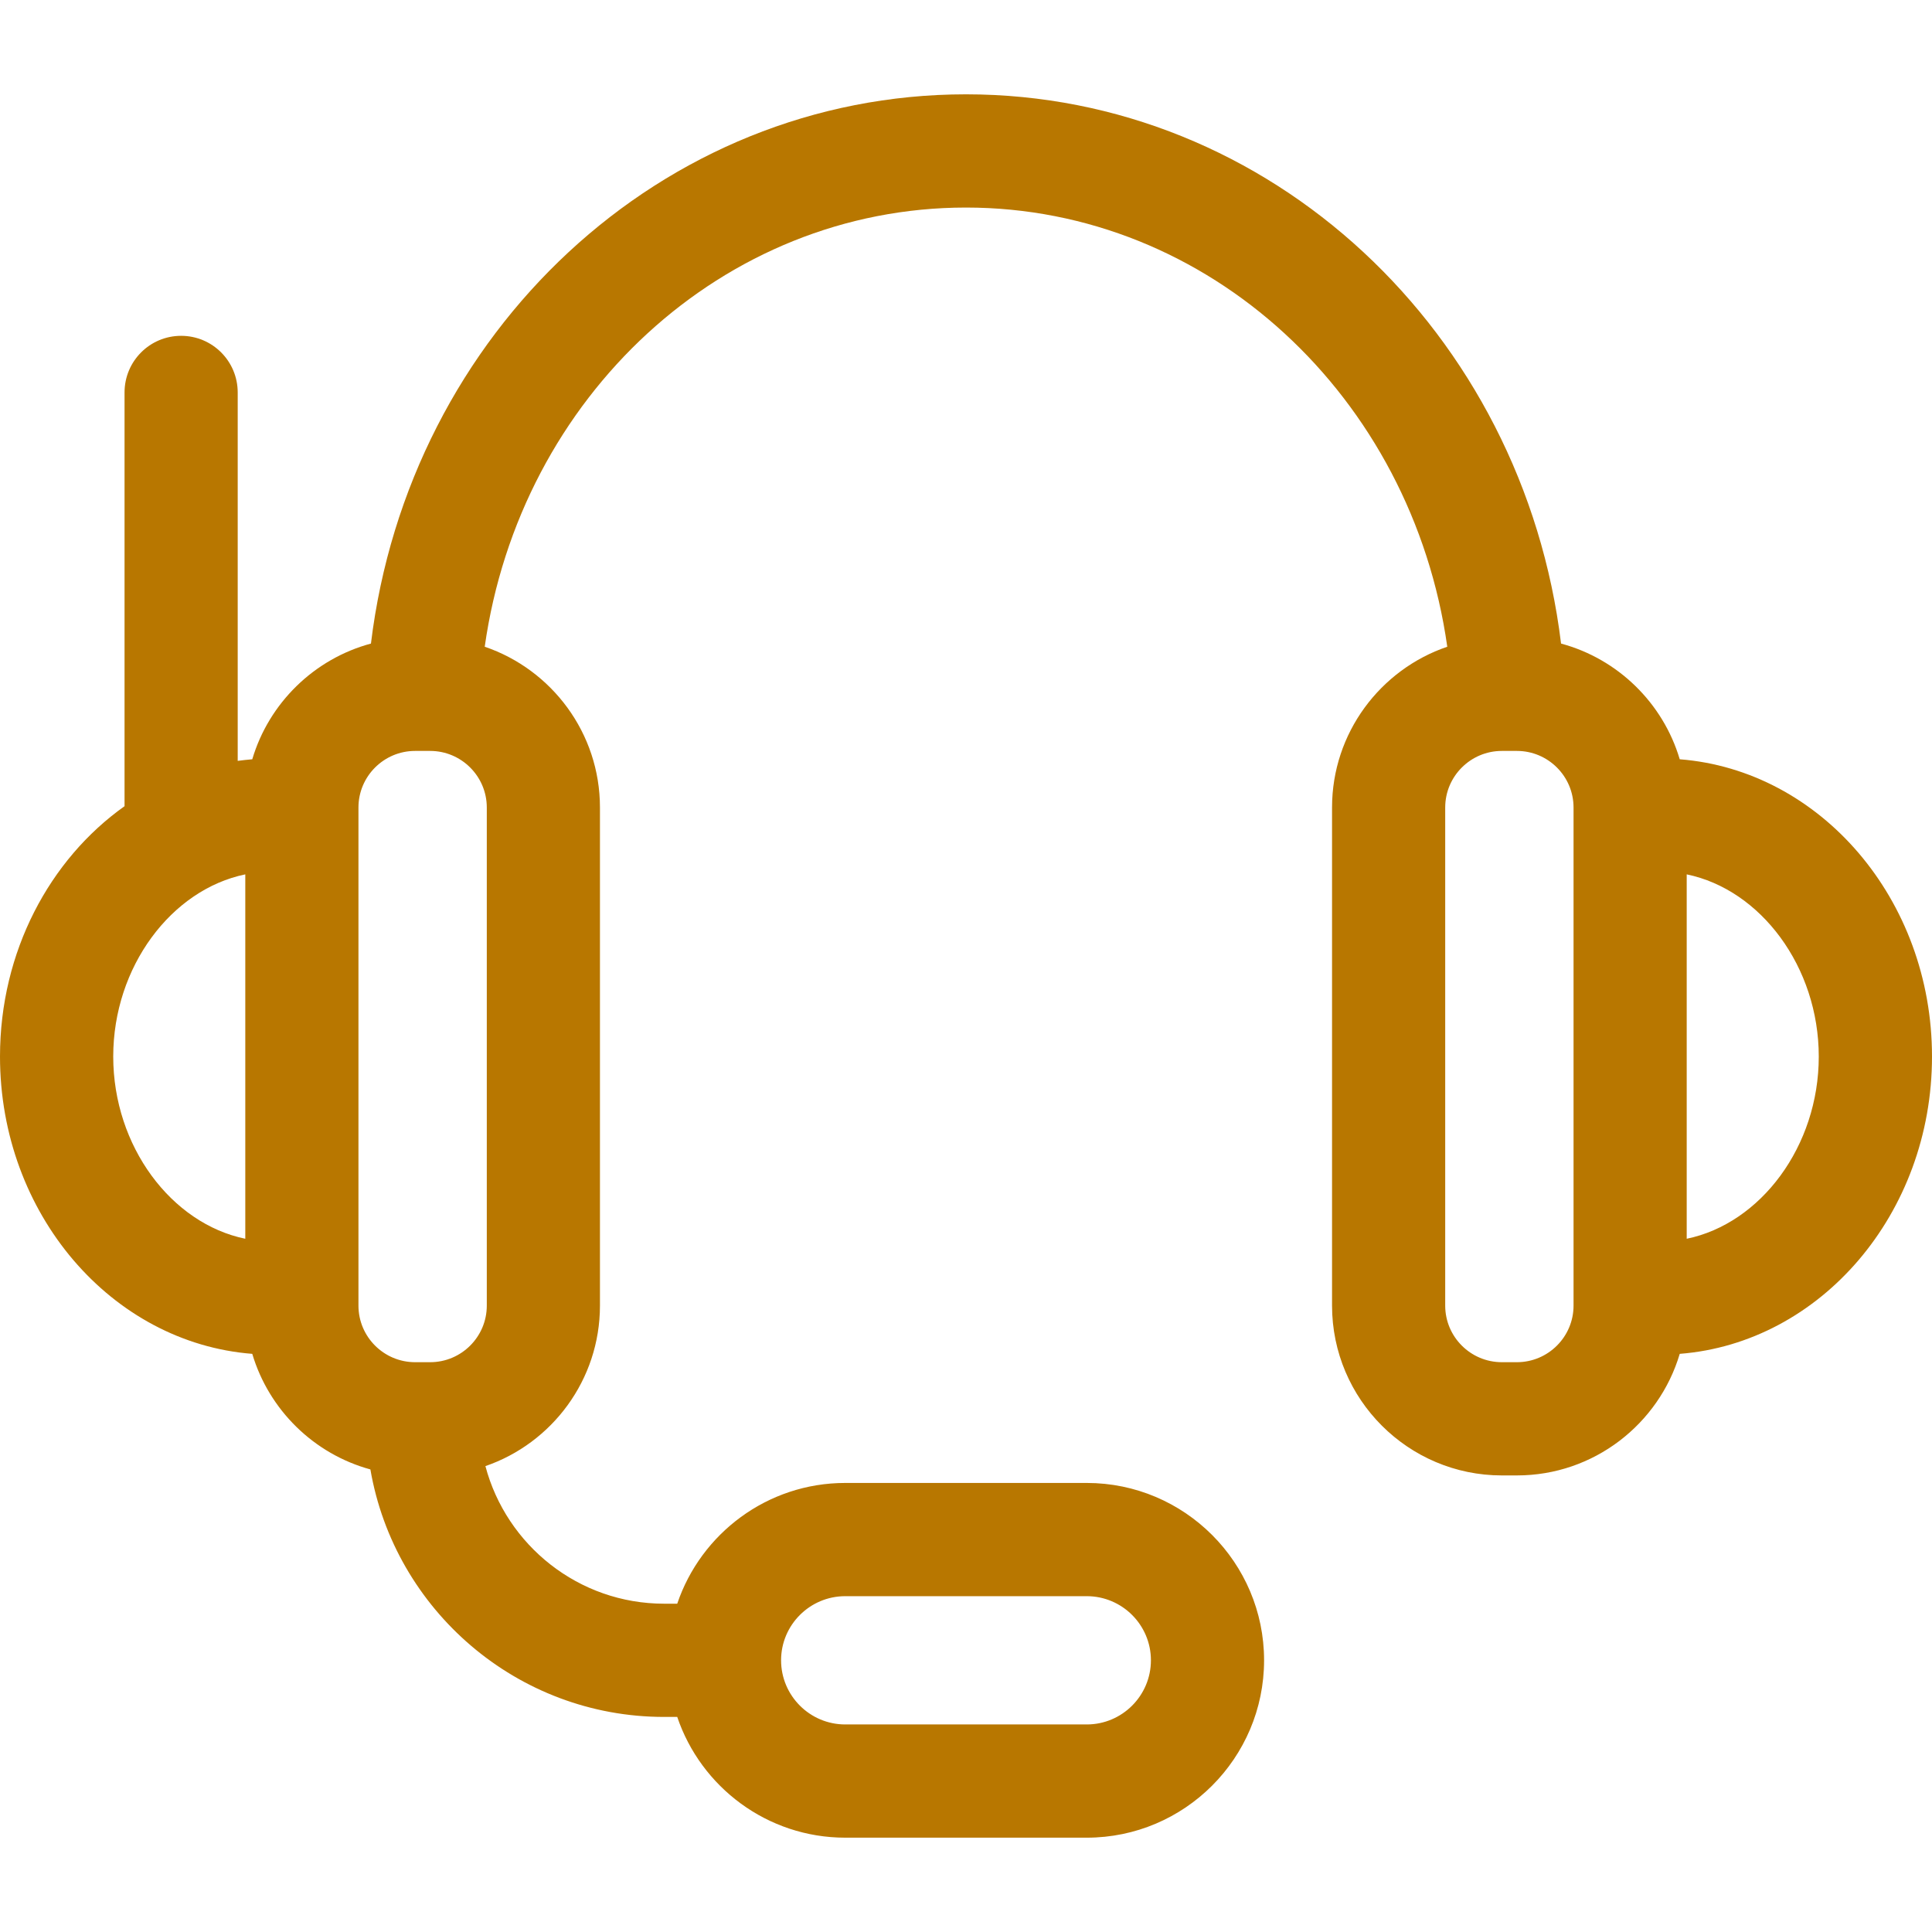 <svg width="28" height="28" viewBox="0 0 28 28" fill="none" xmlns="http://www.w3.org/2000/svg">
<g id="customer-service 1" clip-path="url(#clip0_75_11)">
<g id="Group">
<path id="Vector" d="M28 15.312C28 13.034 26.384 11.163 24.344 11.004C24.102 10.189 23.448 9.549 22.624 9.327C22.075 4.811 18.407 1.367 14 1.367C9.593 1.367 5.925 4.811 5.376 9.327C4.552 9.549 3.898 10.189 3.656 11.004C3.585 11.01 3.515 11.018 3.445 11.027V5.688C3.445 5.234 3.078 4.867 2.625 4.867C2.172 4.867 1.805 5.234 1.805 5.688V11.684C0.72 12.454 0 13.792 0 15.312C0 17.591 1.616 19.462 3.656 19.621C3.898 20.433 4.548 21.072 5.368 21.296C5.718 23.33 7.493 24.883 9.625 24.883H9.815C10.158 25.899 11.12 26.633 12.25 26.633H15.75C17.167 26.633 18.32 25.48 18.32 24.062C18.32 22.645 17.167 21.492 15.75 21.492H12.25C11.12 21.492 10.158 22.226 9.815 23.242H9.625C8.385 23.242 7.339 22.395 7.035 21.248C8 20.916 8.695 19.999 8.695 18.922V11.703C8.695 10.623 7.995 9.703 7.025 9.373C7.537 5.75 10.478 3.008 14 3.008C17.522 3.008 20.463 5.75 20.975 9.373C20.005 9.703 19.305 10.623 19.305 11.703V18.922C19.305 20.279 20.409 21.383 21.766 21.383H21.984C23.099 21.383 24.042 20.638 24.344 19.621C26.384 19.462 28 17.591 28 15.312ZM12.25 23.133H15.75C16.263 23.133 16.68 23.55 16.68 24.062C16.68 24.575 16.263 24.992 15.75 24.992H12.25C11.737 24.992 11.32 24.575 11.32 24.062C11.32 23.55 11.737 23.133 12.25 23.133ZM1.641 15.312C1.641 14.012 2.484 12.892 3.555 12.672V17.953C2.484 17.733 1.641 16.613 1.641 15.312ZM7.055 18.922C7.055 19.374 6.687 19.742 6.234 19.742H6.016C5.563 19.742 5.195 19.374 5.195 18.922C5.195 16.29 5.195 14.136 5.195 11.703C5.195 11.251 5.563 10.883 6.016 10.883H6.234C6.687 10.883 7.055 11.251 7.055 11.703V18.922ZM22.805 18.922C22.805 19.374 22.437 19.742 21.984 19.742H21.766C21.313 19.742 20.945 19.374 20.945 18.922V11.703C20.945 11.251 21.313 10.883 21.766 10.883H21.984C22.437 10.883 22.805 11.251 22.805 11.703V18.922ZM24.445 17.953V12.672C25.516 12.892 26.359 14.012 26.359 15.313C26.359 16.613 25.516 17.733 24.445 17.953Z" fill="#B87700"/>
</g>
</g>
<defs>
<clipPath id="clip0_75_11">
<rect width="28" height="28" fill="white"/>
</clipPath>
</defs>
</svg>
